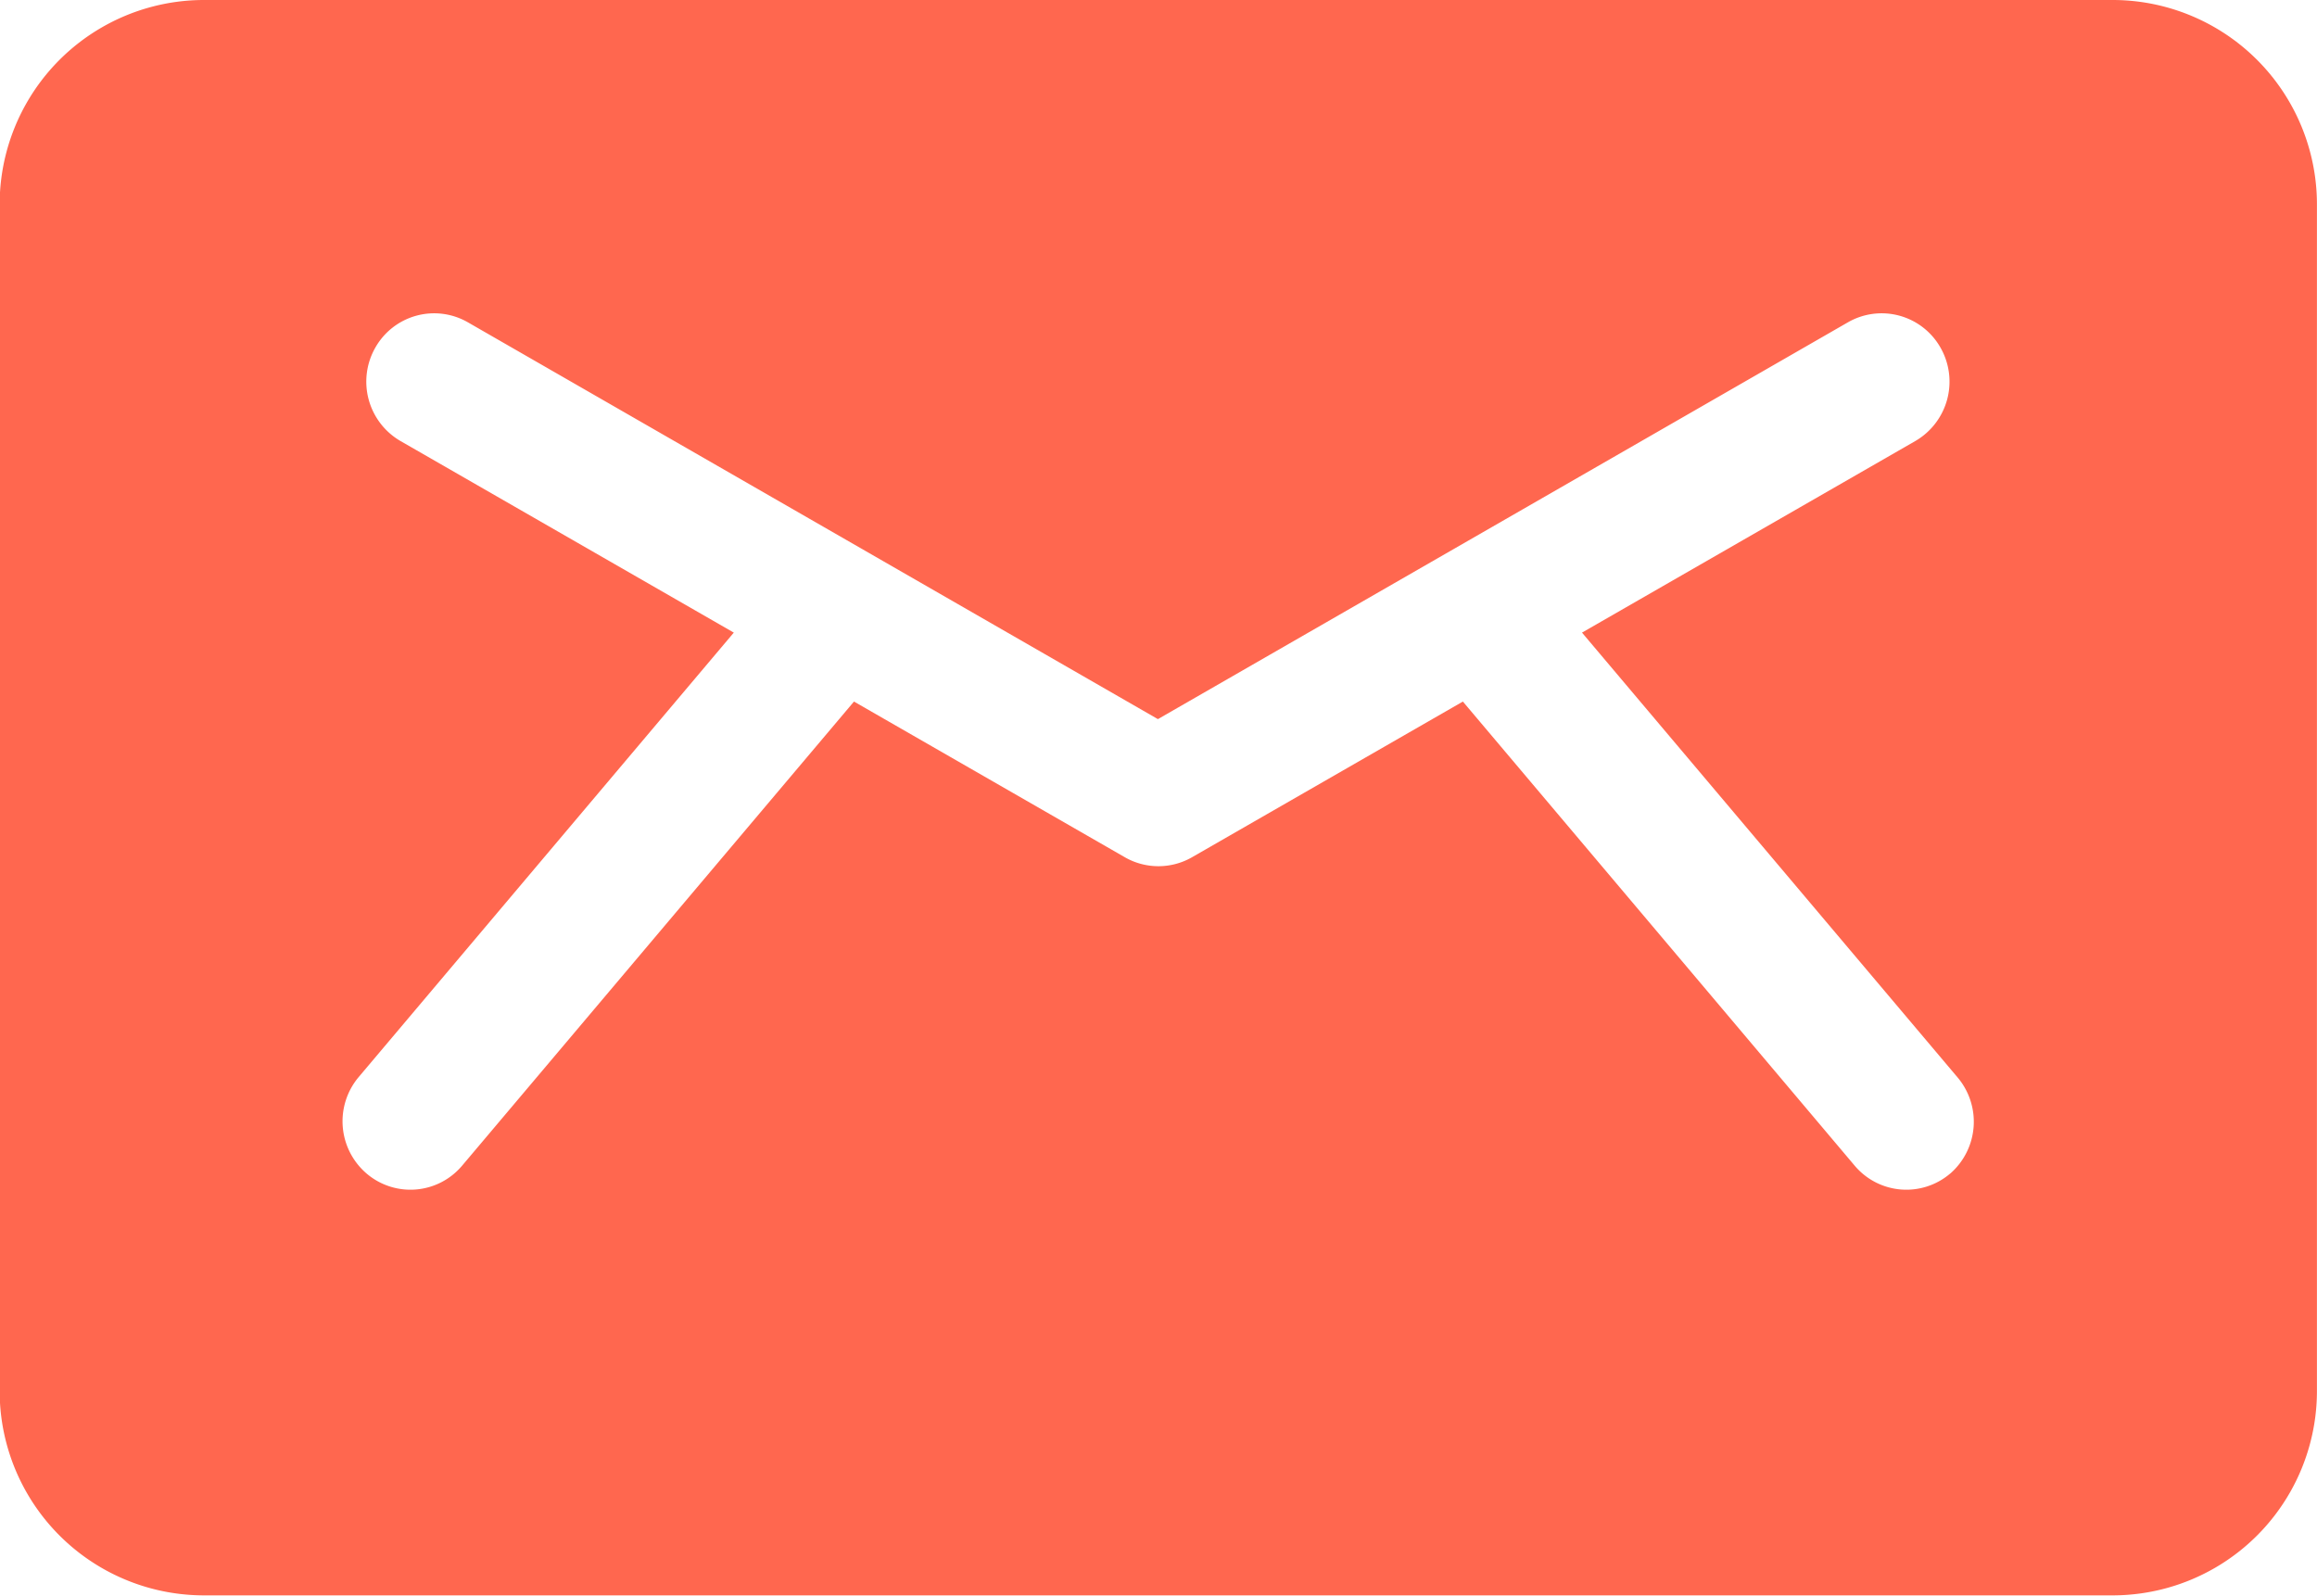 <svg xmlns="http://www.w3.org/2000/svg" width="33.239" height="22.89" viewBox="0 0 33.239 22.89">
  <g id="Group_87" data-name="Group 87" transform="translate(0)">
    <g id="Group_86" data-name="Group 86">
      <path id="Path_34" data-name="Path 34" d="M-711.91.605h-27.4a2.932,2.932,0,0,0-2.922,2.943v17a2.932,2.932,0,0,0,2.922,2.943h27.4a2.932,2.932,0,0,0,2.921-2.943v-17A2.932,2.932,0,0,0-711.91.605Zm-2.338,16.833a.969.969,0,0,1-1.373-.112l-5.62-6.657-3.885,2.233a.968.968,0,0,1-.965,0l-3.885-2.233-5.621,6.657a.969.969,0,0,1-1.373.112.986.986,0,0,1-.111-1.383L-731.7,9.68l-4.781-2.748a.985.985,0,0,1-.363-1.338.97.97,0,0,1,1.328-.366l9.9,5.693,9.9-5.693a.97.97,0,0,1,1.328.366.985.985,0,0,1-.363,1.338l-4.781,2.748,5.383,6.375A.986.986,0,0,1-714.247,17.438Z" transform="translate(742.227 -0.605)" fill="#ff674f"/>
    </g>
  </g>
</svg>
